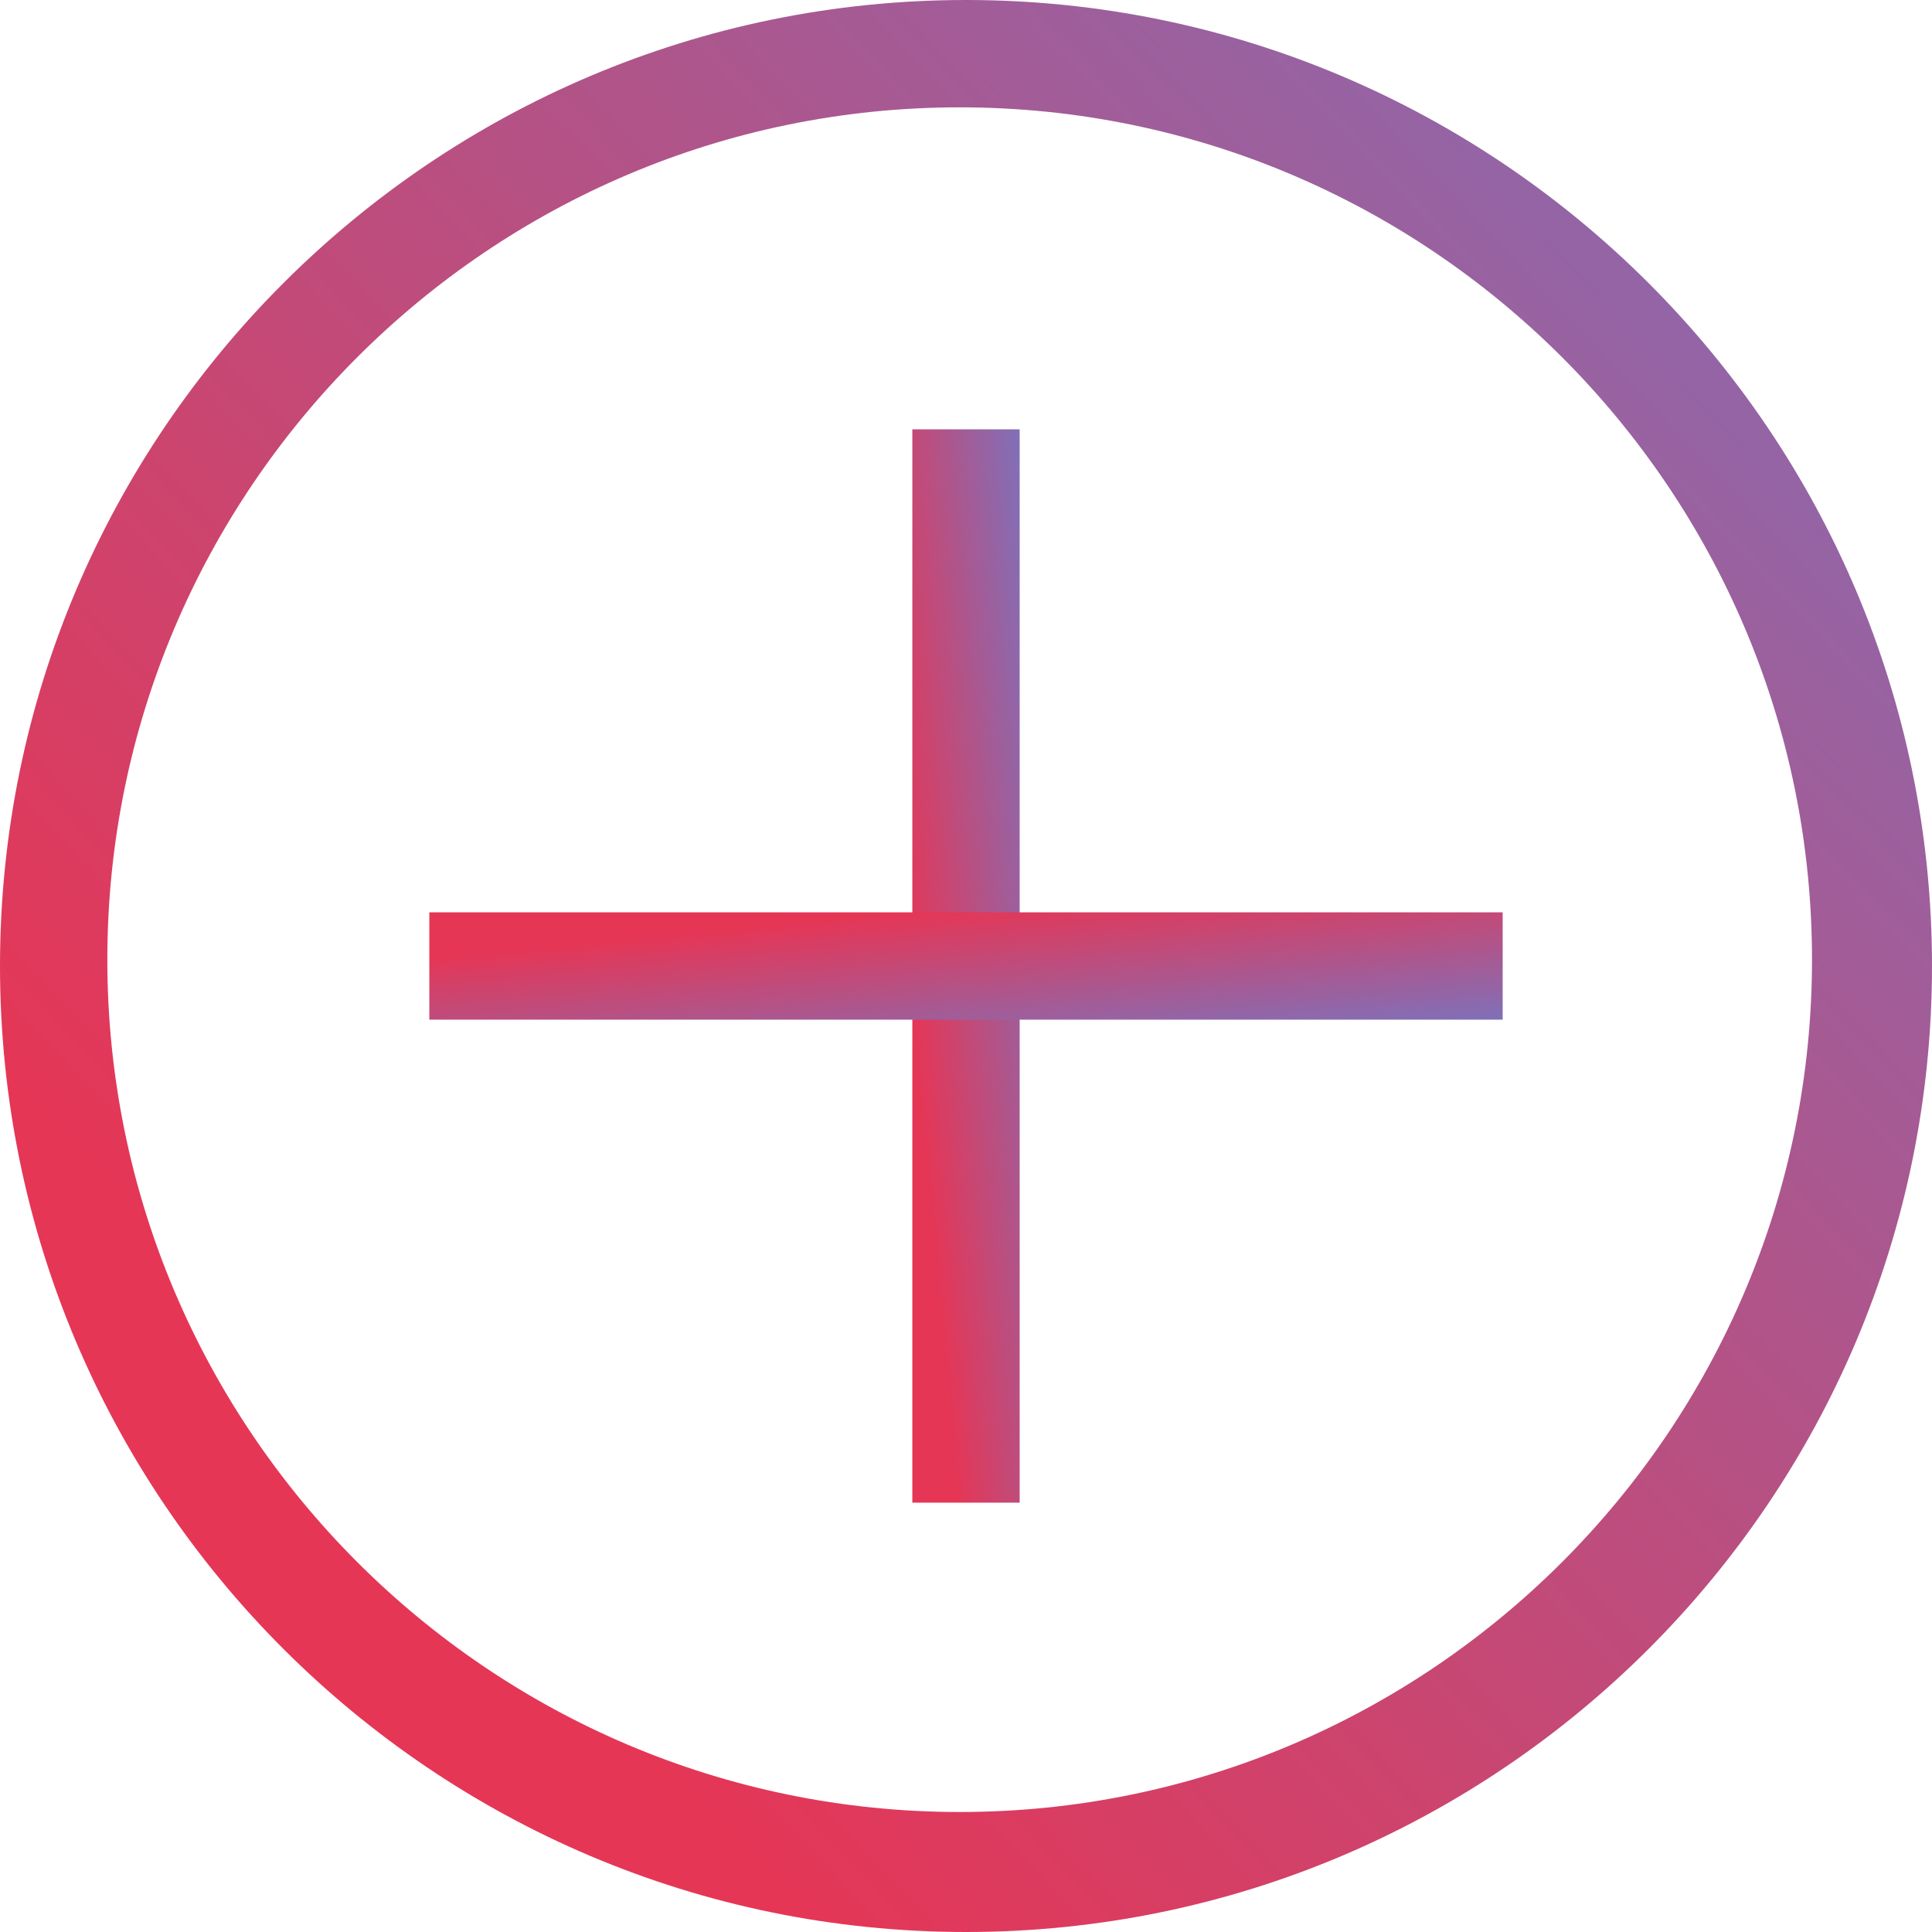 <?xml version="1.0" encoding="UTF-8"?>
<svg width="18px" height="18px" viewBox="0 0 18 18" version="1.1" xmlns="http://www.w3.org/2000/svg" xmlns:xlink="http://www.w3.org/1999/xlink">
    <!-- Generator: Sketch 45 (43475) - http://www.bohemiancoding.com/sketch -->
    <title>Group 4</title>
    <desc>Created with Sketch.</desc>
    <defs>
        <linearGradient x1="26.228%" y1="82.733%" x2="131.911%" y2="-17.138%" id="linearGradient-1">
            <stop stop-color="#E53656" offset="0%"></stop>
            <stop stop-color="#6082D8" offset="100%"></stop>
        </linearGradient>
    </defs>
    <g id="Page-1" stroke="none" stroke-width="1" fill="none" fill-rule="evenodd">
        <g id="Стартовая" transform="translate(-247, -594)" fill="url(#linearGradient-1)">
            <g id="Ссылки" transform="translate(100, 182)">
                <g id="Додайте-проект" transform="translate(0, 334)">
                    <g id="Додати-проект" transform="translate(1, 77)">
                        <g id="Group-4" transform="translate(146, 1)">
                            <path d="M18,9 C18,13.963 13.963,18 9,18 C4.037,18 0,13.963 0,9 C0,4.037 4.037,0 9,0 C13.963,0 18,4.037 18,9 Z M16.882,8.941 C16.882,4.562 13.32,1 8.941,1 C4.562,1 1,4.562 1,8.941 C1,13.32 4.562,16.882 8.941,16.882 C13.32,16.882 16.882,13.32 16.882,8.941 Z" id="Shape" fill-rule="nonzero"></path>
                            <rect id="Rectangle-18" x="8.5" y="4" width="1" height="10"></rect>
                            <rect id="Rectangle-18-Copy" transform="translate(9, 9) rotate(90) translate(-9, -9) " x="8.5" y="4" width="1" height="10"></rect>
                        </g>
                    </g>
                </g>
            </g>
        </g>
    </g>
</svg>